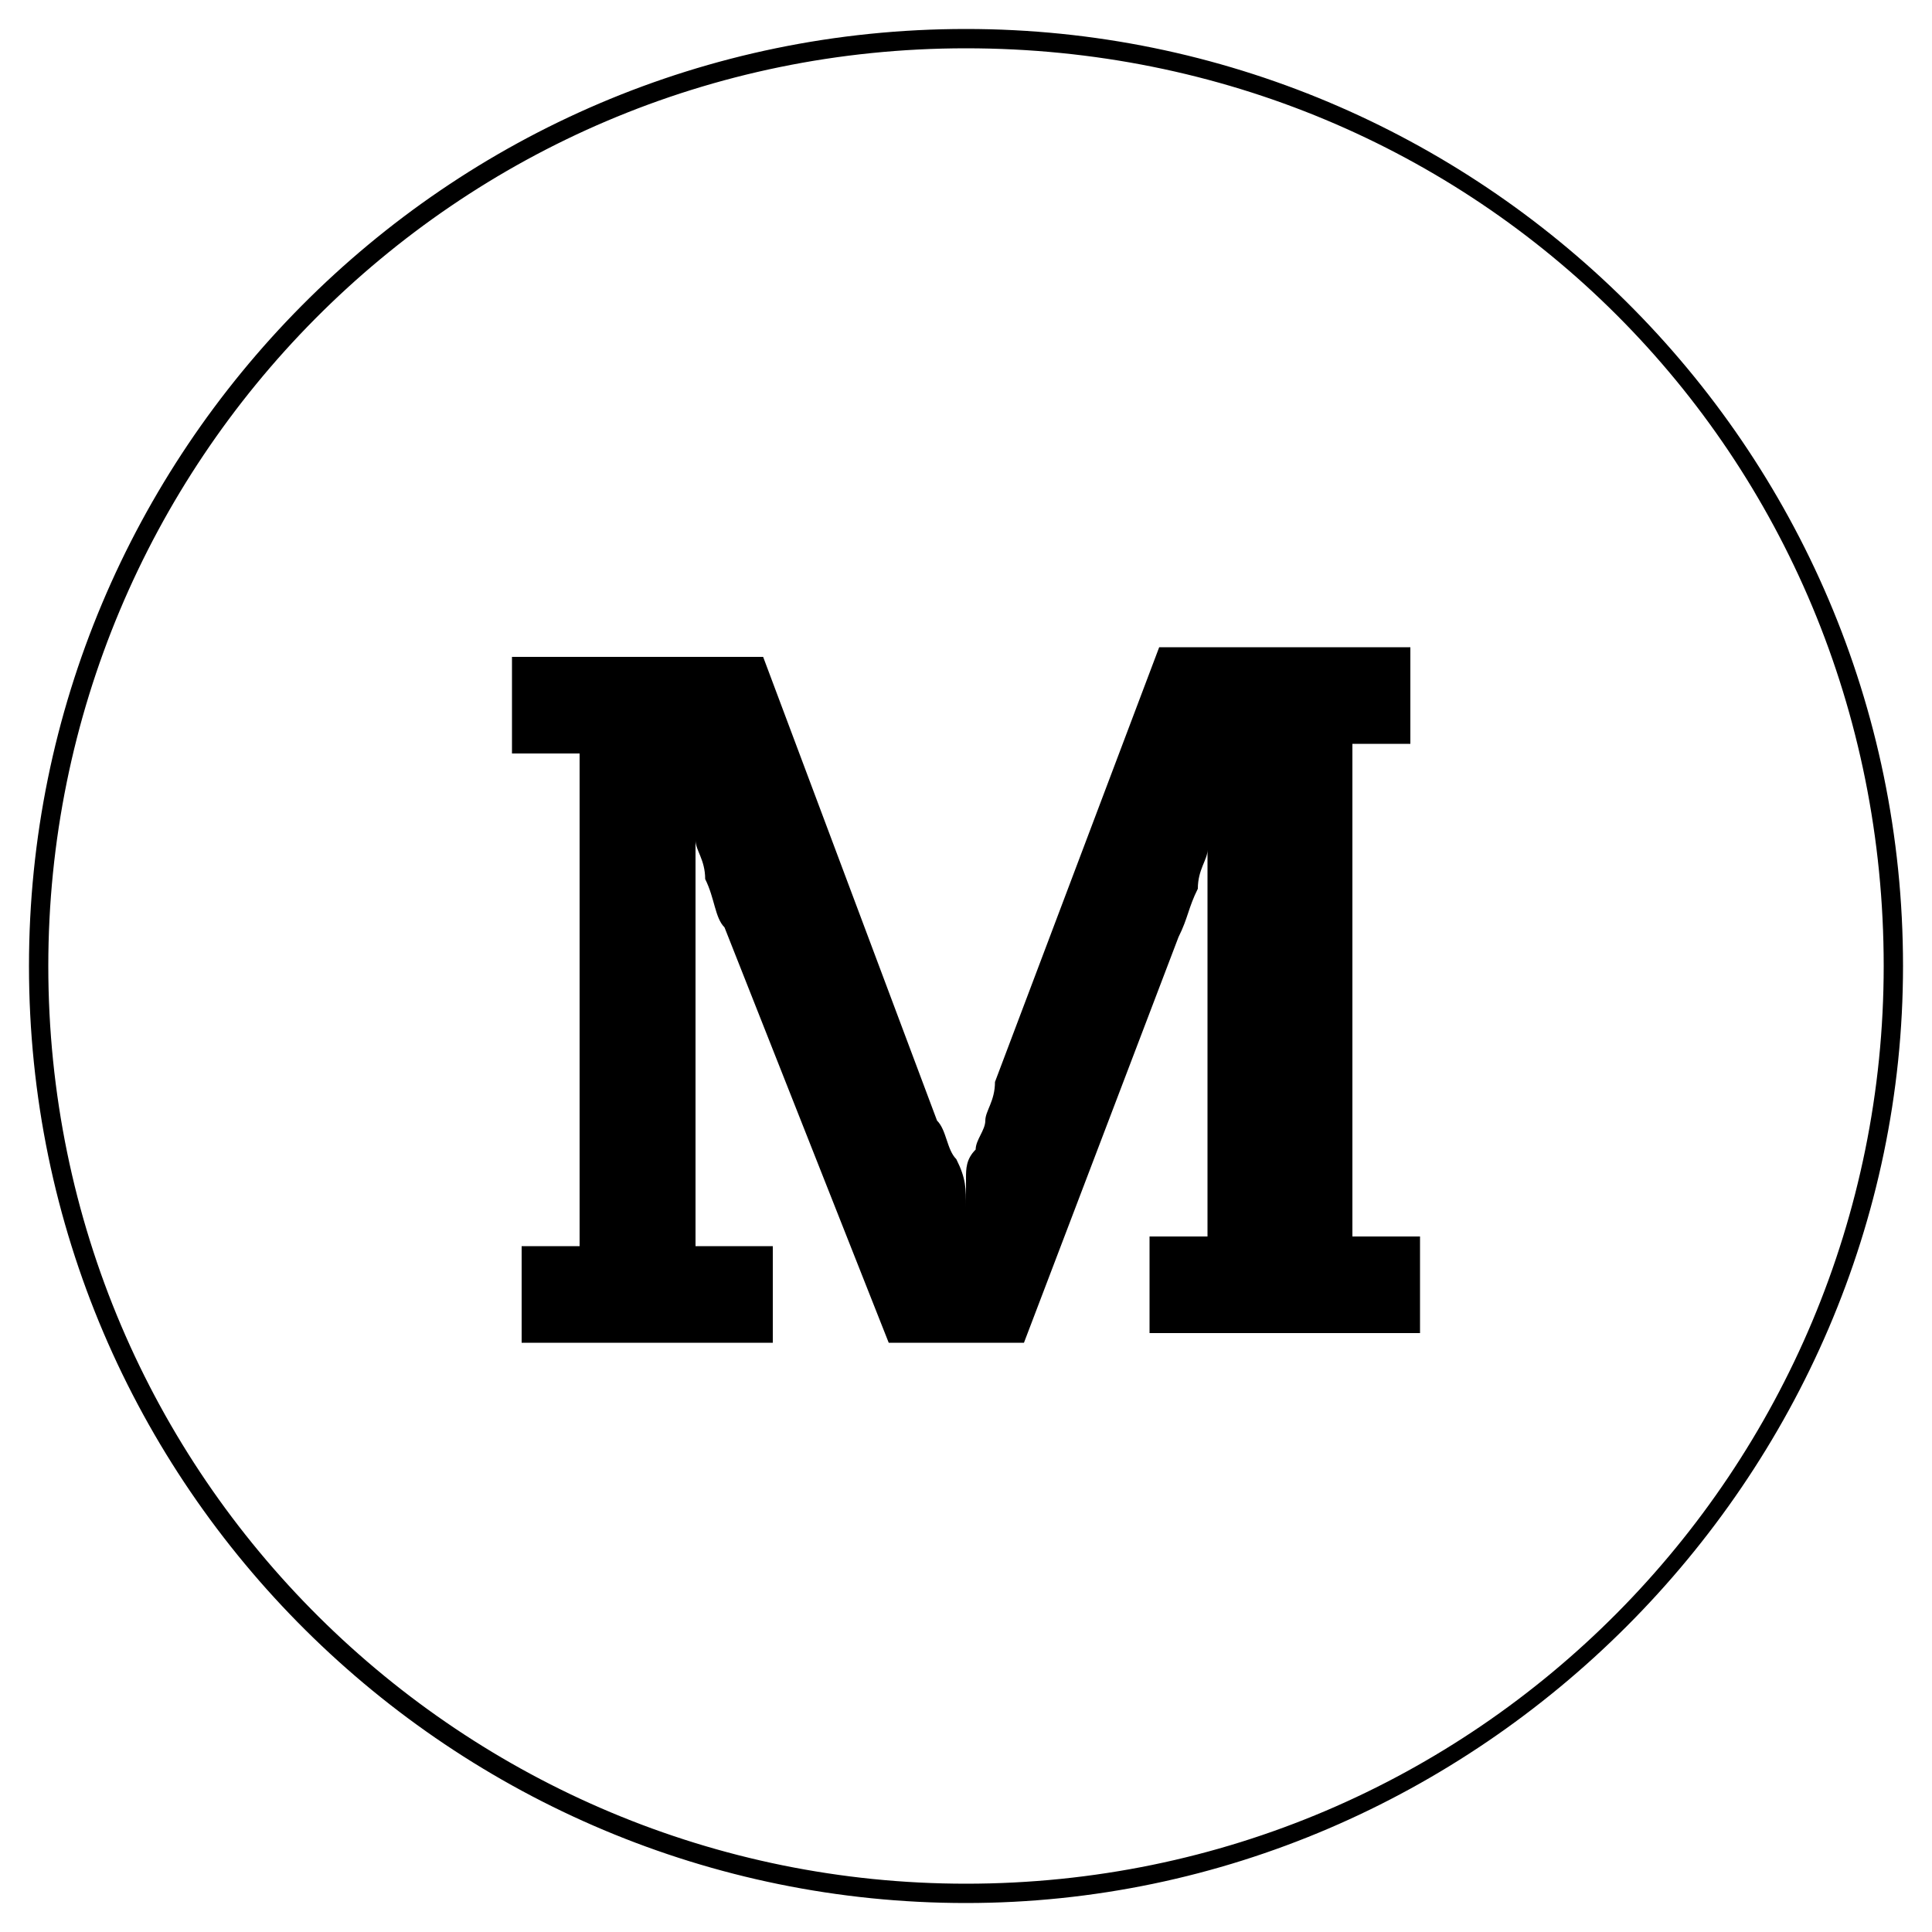 <?xml version="1.0" encoding="utf-8"?>
<!-- Generator: Adobe Illustrator 17.1.0, SVG Export Plug-In . SVG Version: 6.00 Build 0)  -->
<!DOCTYPE svg PUBLIC "-//W3C//DTD SVG 1.1//EN" "http://www.w3.org/Graphics/SVG/1.1/DTD/svg11.dtd">
<svg version="1.1" id="Layer_1" xmlns="http://www.w3.org/2000/svg" xmlns:xlink="http://www.w3.org/1999/xlink" x="0px" y="0px"
	 viewBox="0 0 20 20" enable-background="new 0 0 20 20" xml:space="preserve">
<g>
	<g>
		<path d="M12.5,8.8L12.5,8.8c0,0.1-0.1,0.2-0.1,0.4c-0.1,0.2-0.1,0.3-0.2,0.5l-1.6,4.2H9.2L7.5,9.6C7.4,9.5,7.4,9.3,7.3,9.1
			C7.3,8.9,7.2,8.8,7.2,8.7h0v4.2H8v1H5.4v-1H6V7.8H5.3v-1h2.6l1.8,4.8c0.1,0.1,0.1,0.3,0.2,0.4c0.1,0.2,0.1,0.3,0.1,0.5h0
			c0-0.1,0-0.2,0-0.3c0-0.1,0-0.2,0.1-0.3c0-0.1,0.1-0.2,0.1-0.3c0-0.1,0.1-0.2,0.1-0.4l1.7-4.5h2.6v1H14v5.1h0.7v1h-2.8v-1h0.6V8.8
			z"/>
	</g>
	<path d="M10,20C4.5,20,0,15.5,0,10S4.5,0,10,0s10,4.5,10,10S15.5,20,10,20z M10,0C4.5,0,0,4.5,0,10s4.5,10,10,10
		c5.5,0,10-4.5,10-10S15.5,0,10,0z"/>
	<path d="M10,19.7c-5.3,0-9.7-4.3-9.7-9.7c0-5.3,4.3-9.7,9.7-9.7c5.3,0,9.7,4.3,9.7,9.7C19.7,15.3,15.3,19.7,10,19.7z M10,0.5
		c-5.3,0-9.5,4.3-9.5,9.5c0,5.3,4.3,9.5,9.5,9.5c5.3,0,9.5-4.3,9.5-9.5C19.5,4.7,15.3,0.5,10,0.5z"/>
</g>
</svg>
